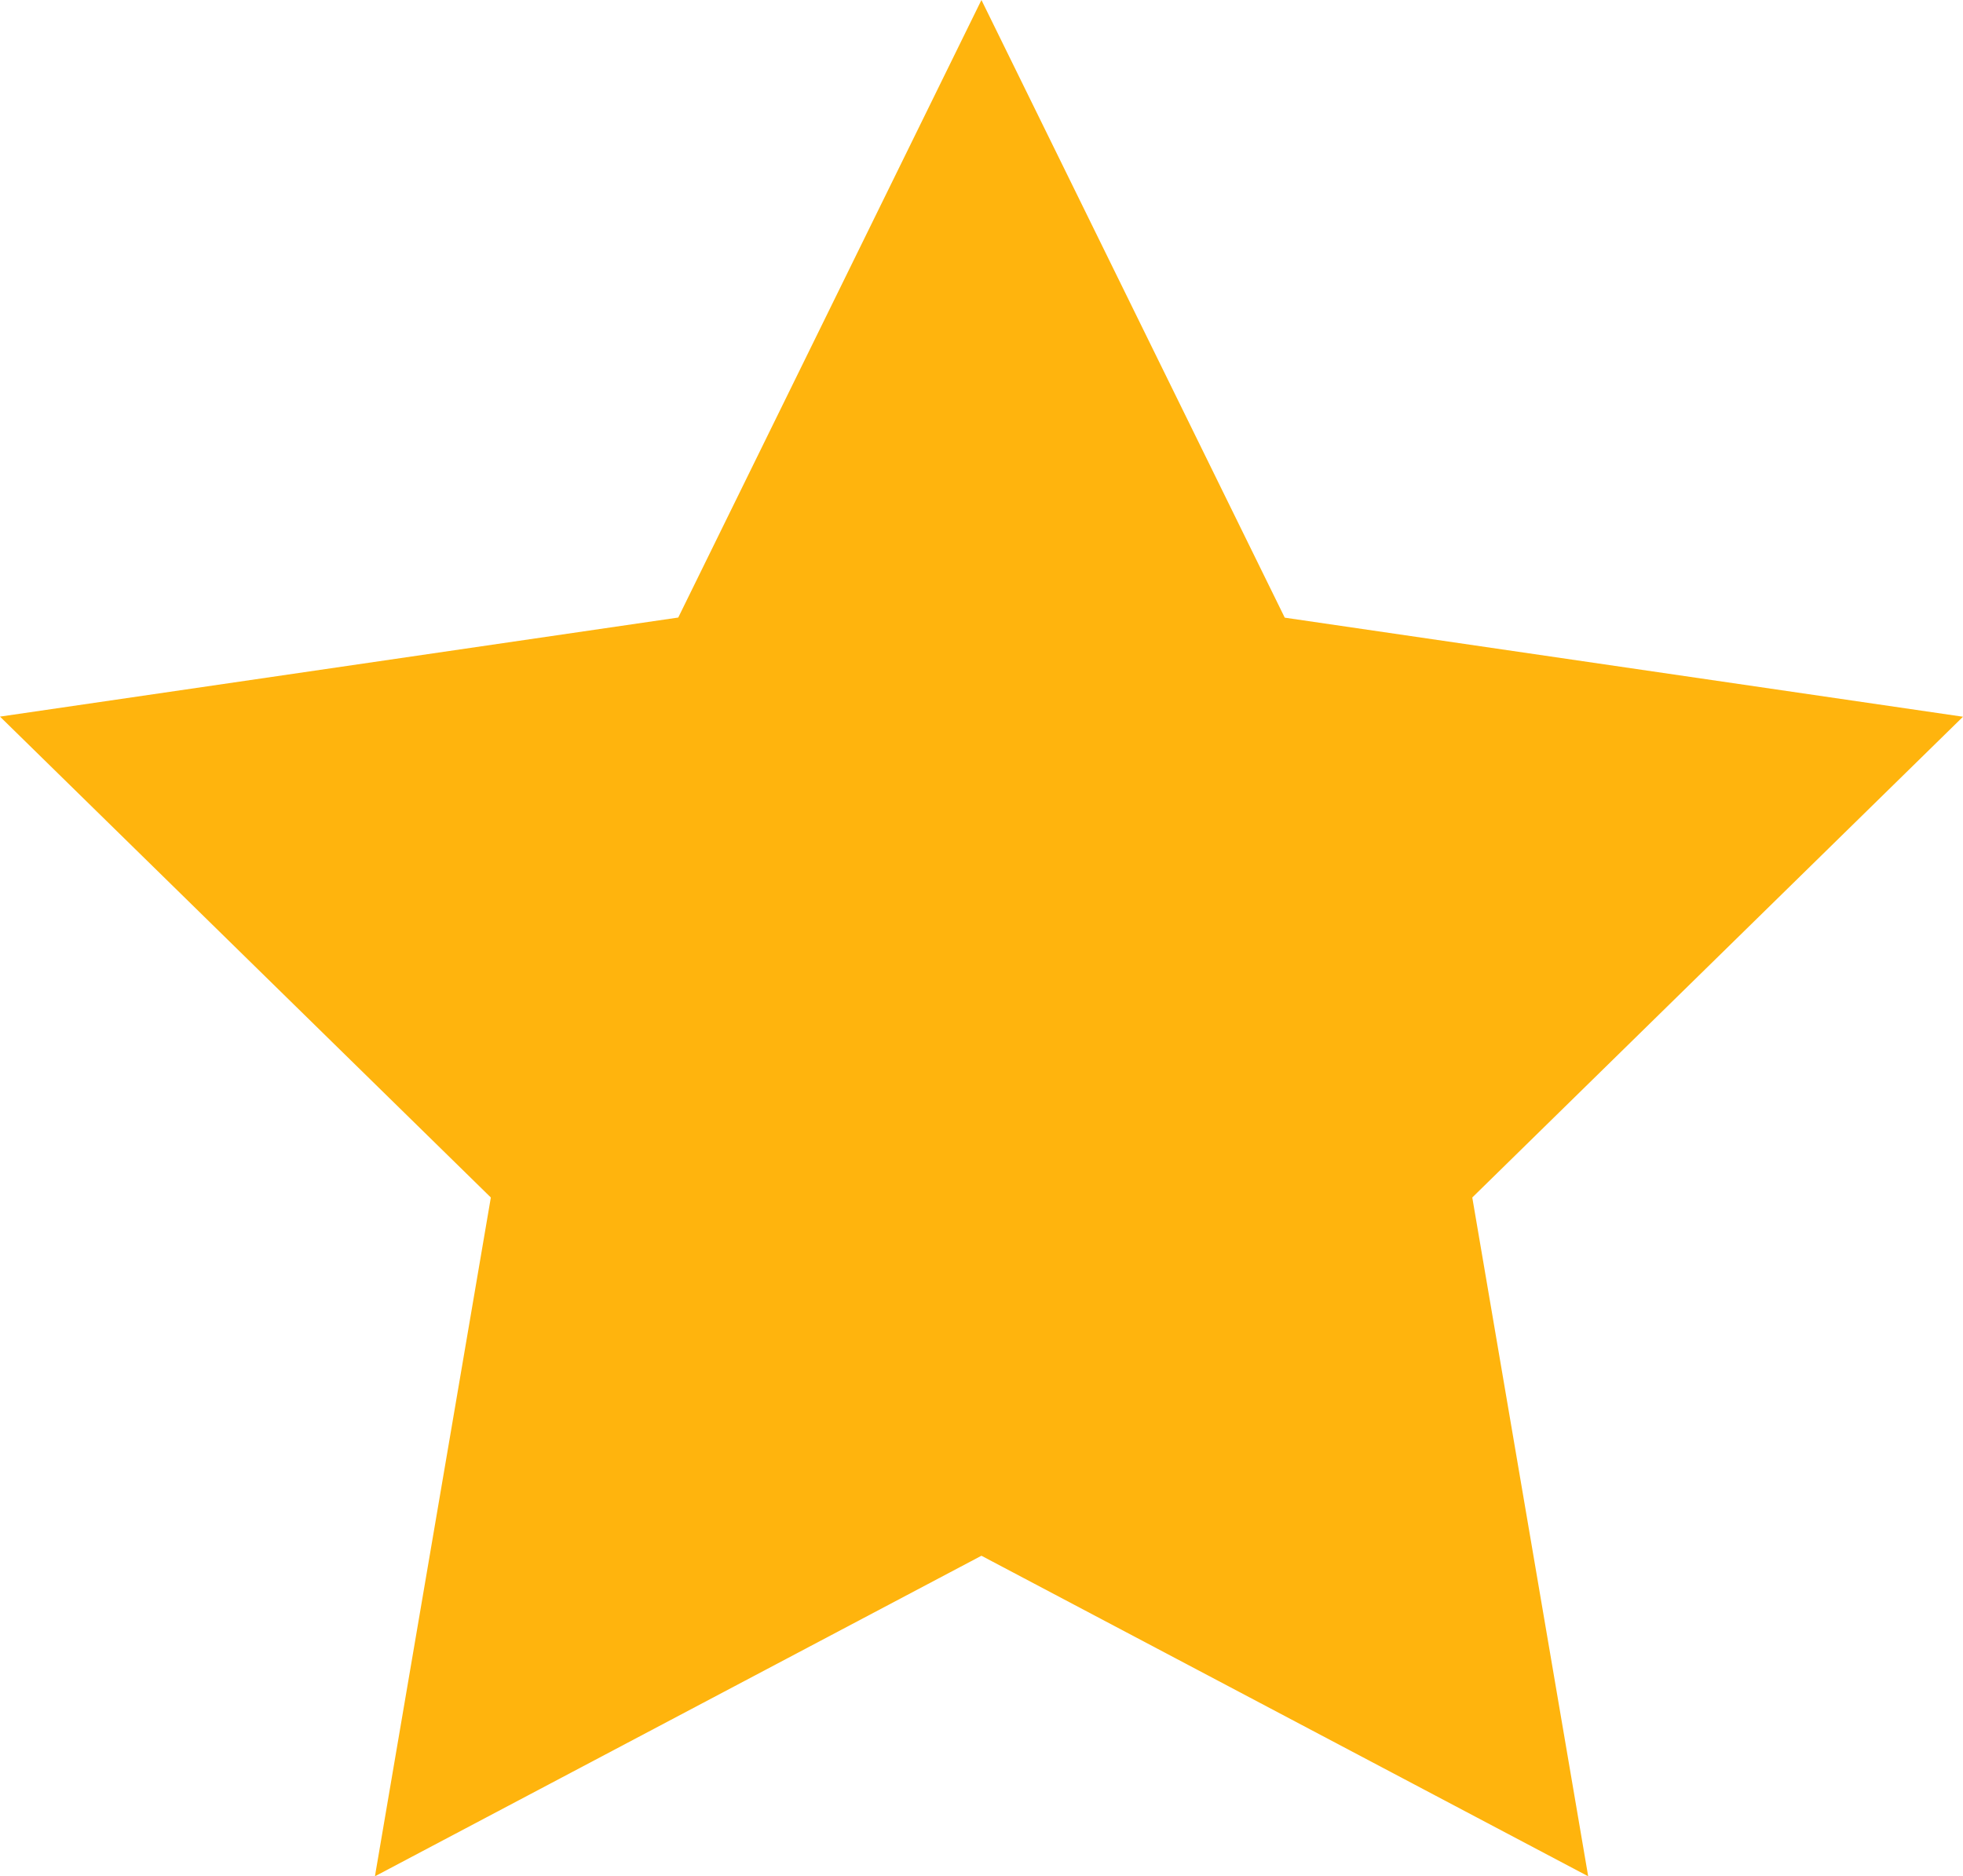 <svg xmlns="http://www.w3.org/2000/svg" width="16.089" height="15.377" viewBox="0 0 16.089 15.377">
  <path id="Star" d="M8.458,12.75,3.487,15.377l.95-5.563L.414,5.873l5.559-.812L8.458,0l2.486,5.062,5.559.812-4.022,3.94.95,5.563Z" transform="translate(-0.414)" fill="#ffb40d"/>
</svg>
